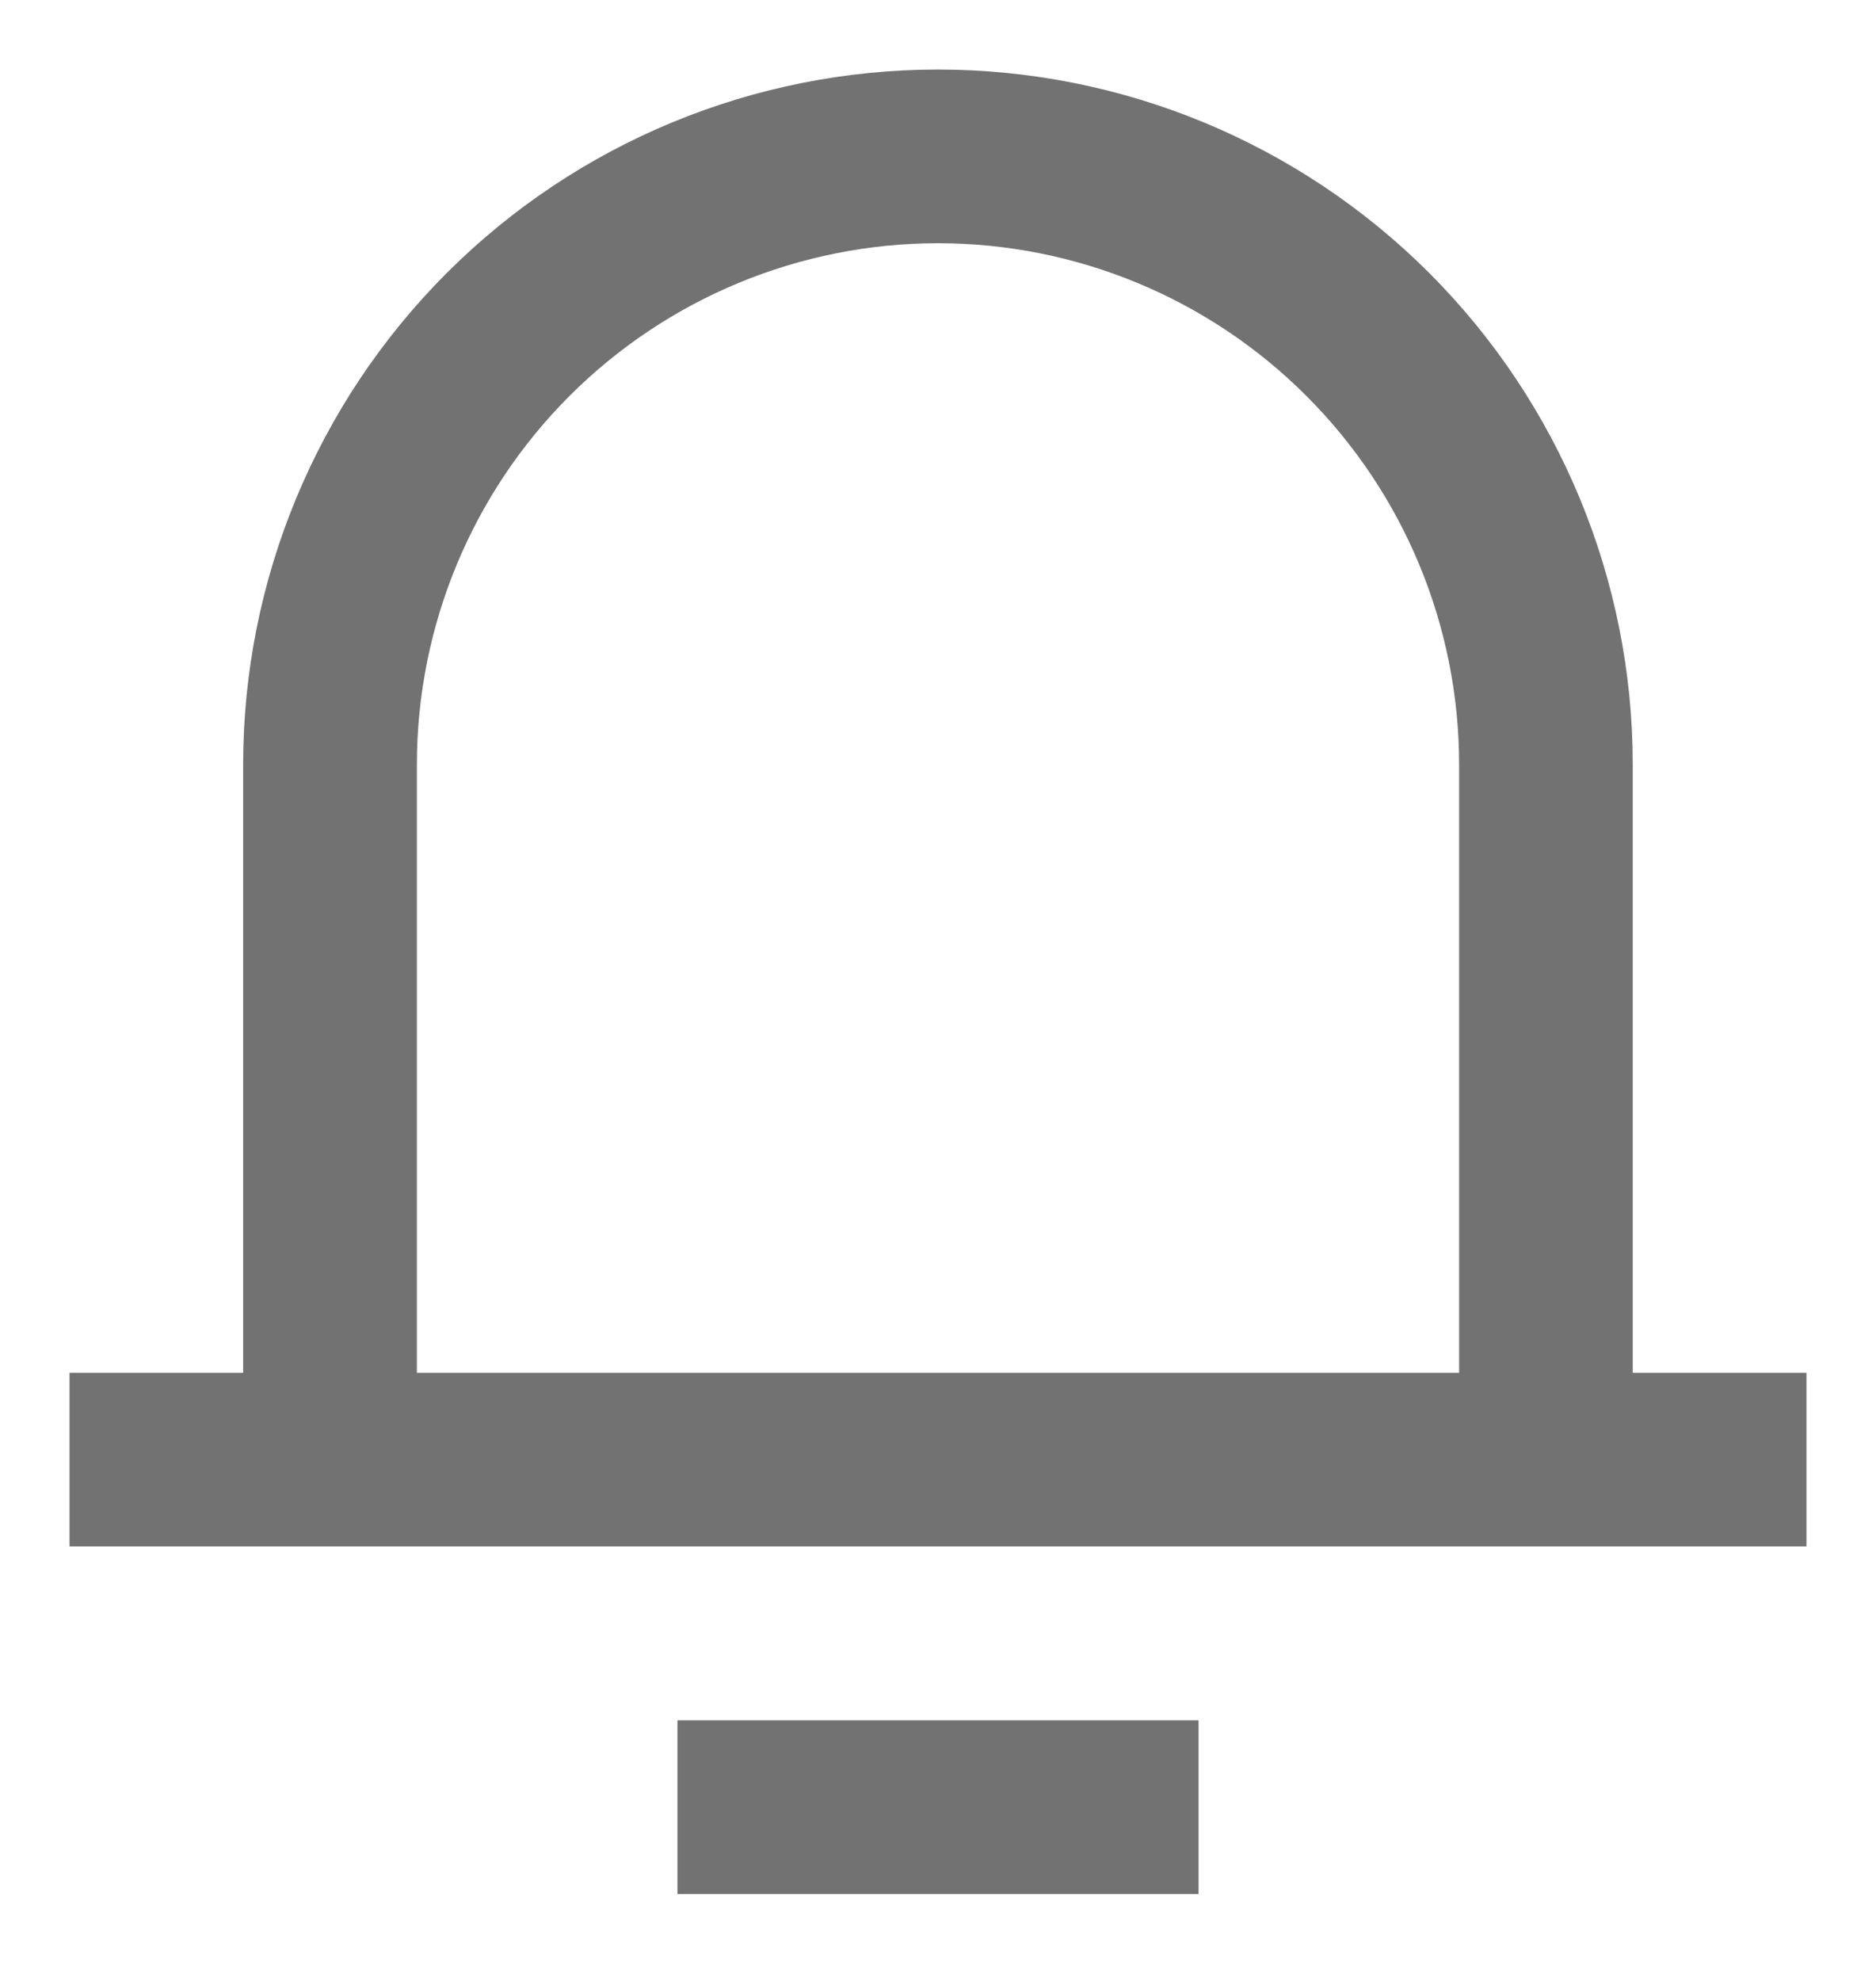 <svg width="18" height="19" viewBox="0 0 18 19" fill="none" xmlns="http://www.w3.org/2000/svg">
<path d="M15.666 13.167H17.333V14.833H0.667V13.167H2.333V7.333C2.333 5.565 3.036 3.87 4.286 2.619C5.536 1.369 7.232 0.667 9 0.667C10.768 0.667 12.464 1.369 13.714 2.619C14.964 3.87 15.666 5.565 15.666 7.333V13.167ZM14 13.167V7.333C14 6.007 13.473 4.735 12.535 3.798C11.598 2.86 10.326 2.333 9 2.333C7.674 2.333 6.402 2.86 5.464 3.798C4.527 4.735 4 6.007 4 7.333V13.167H14ZM6.5 16.5H11.5V18.167H6.5V16.5Z" fill="#727272"/>
</svg>
